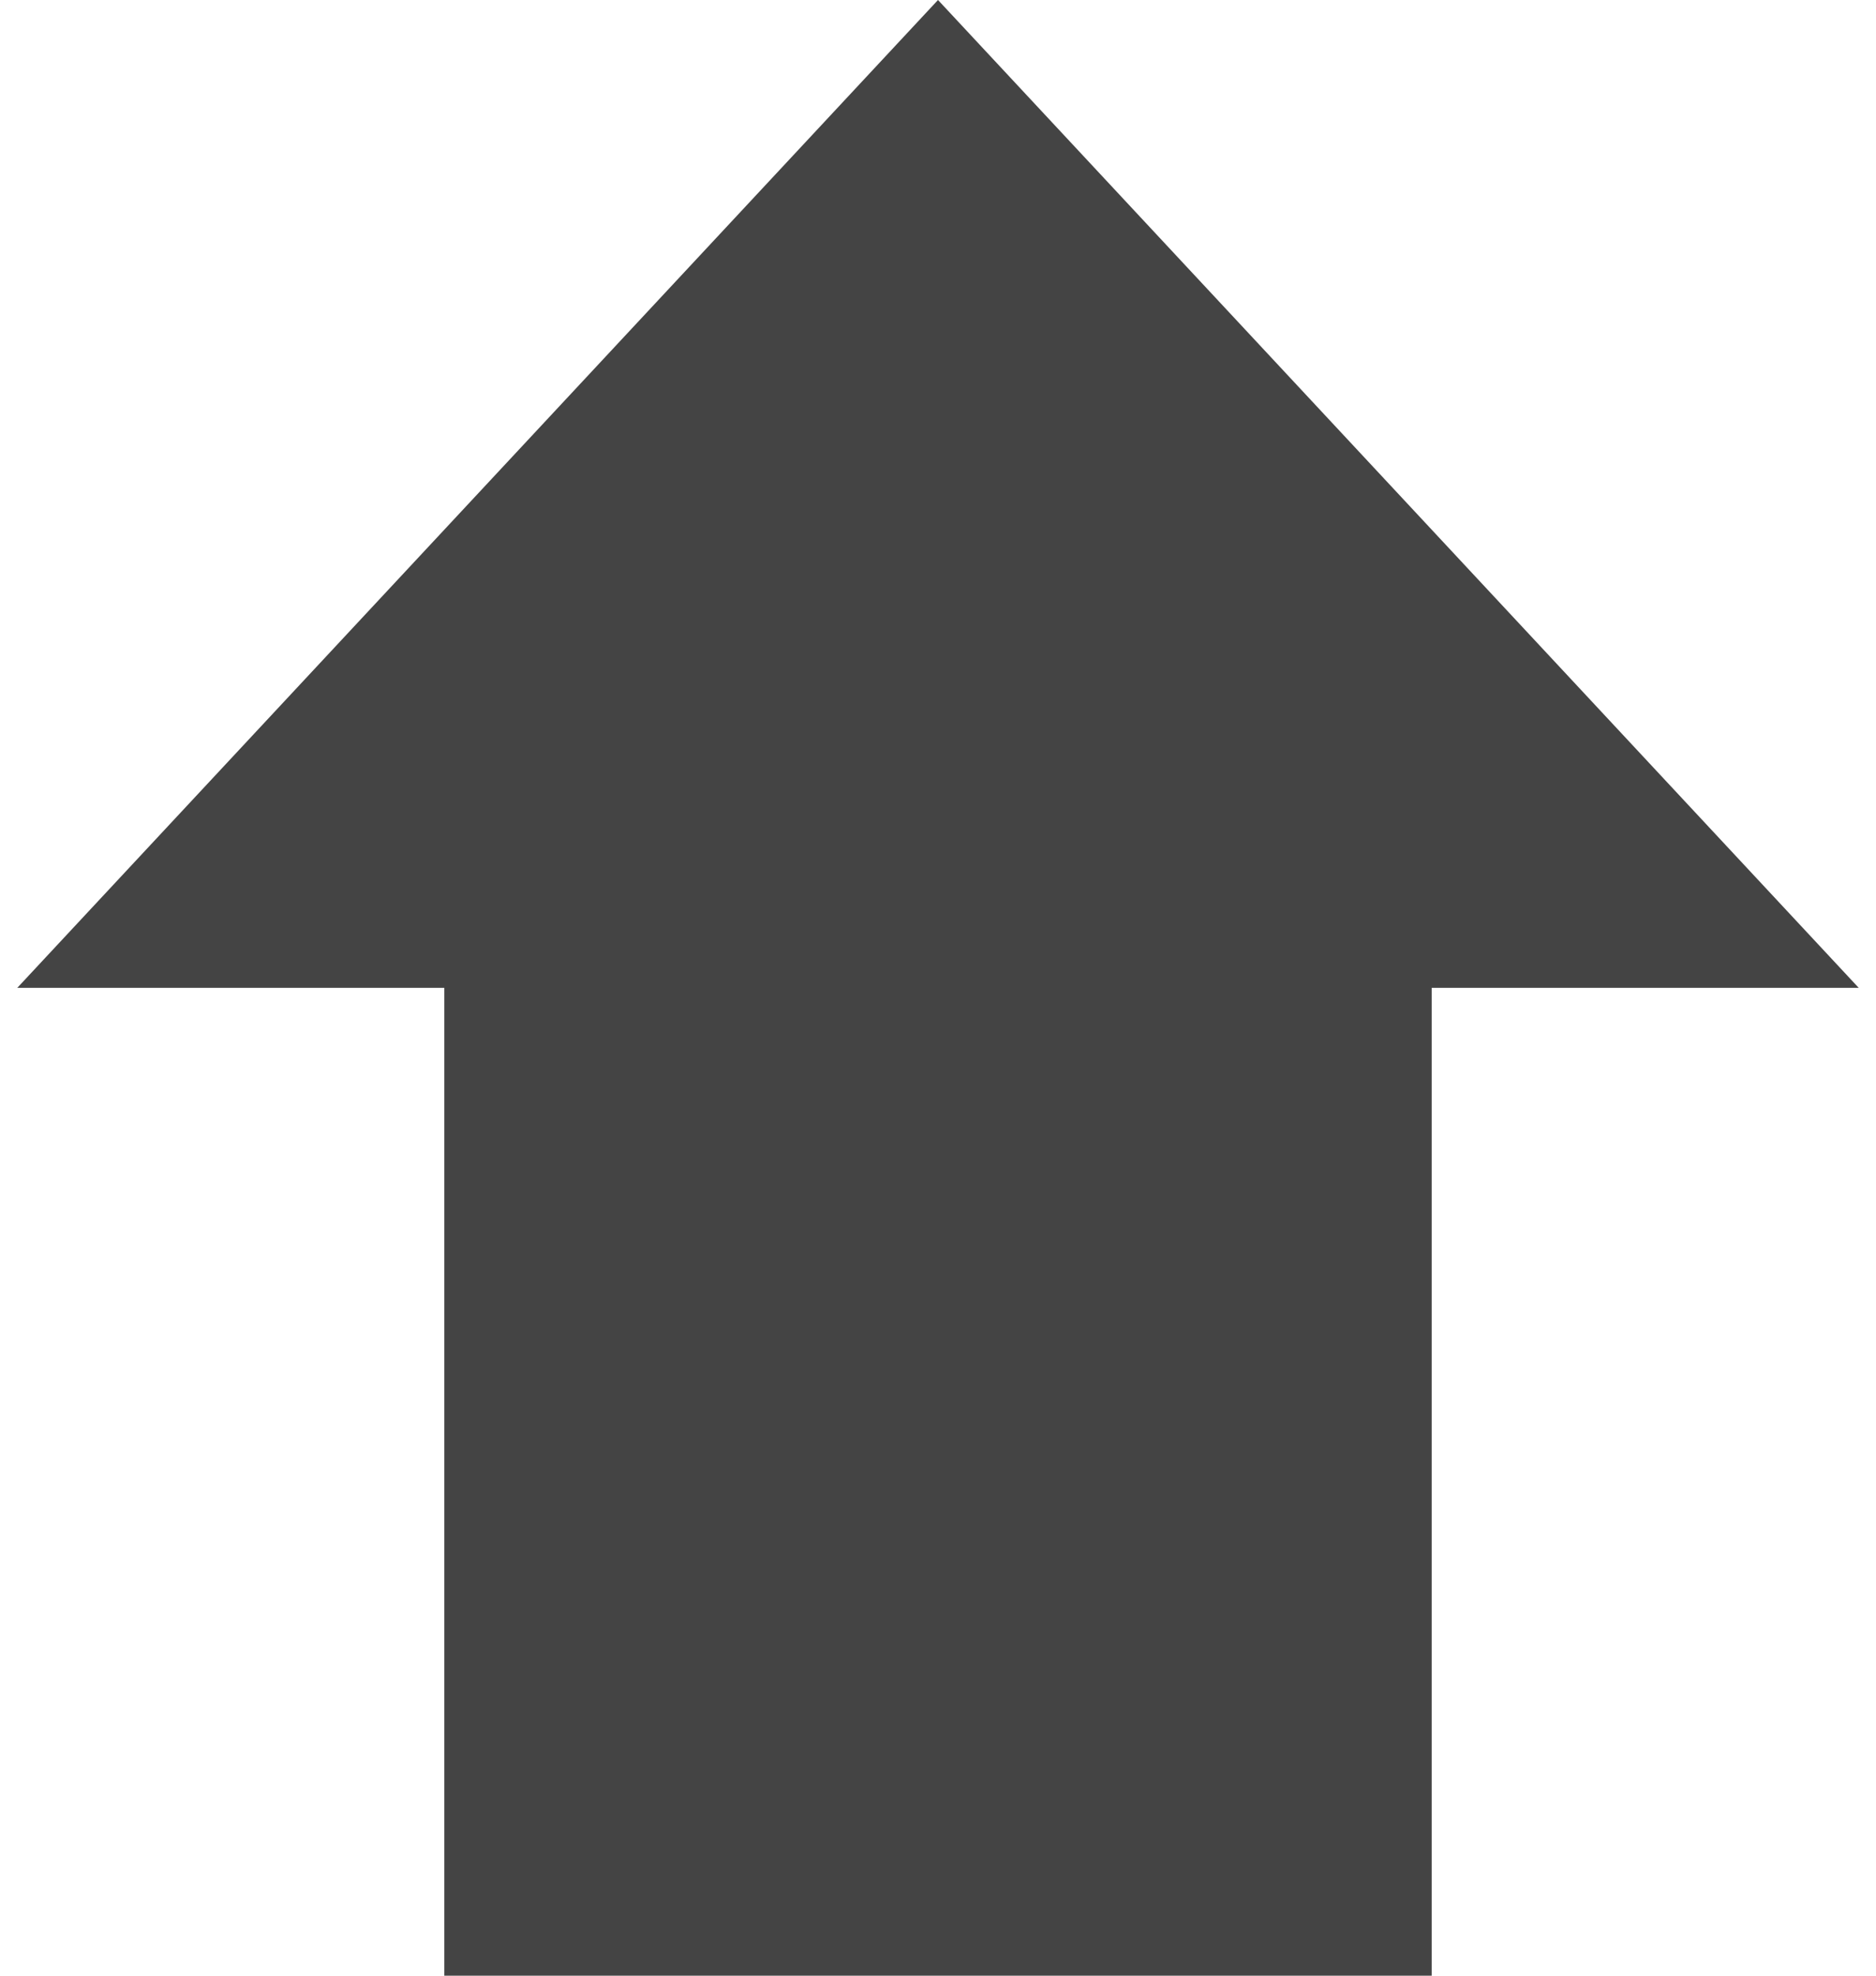 <svg width="38" height="40" viewBox="0 0 38 40" fill="none" xmlns="http://www.w3.org/2000/svg">
<path fill-rule="evenodd" clip-rule="evenodd" d="M19 0L37.65 20H29V40H9V20H0.35L19 0Z" fill="#444444"/>
</svg>
